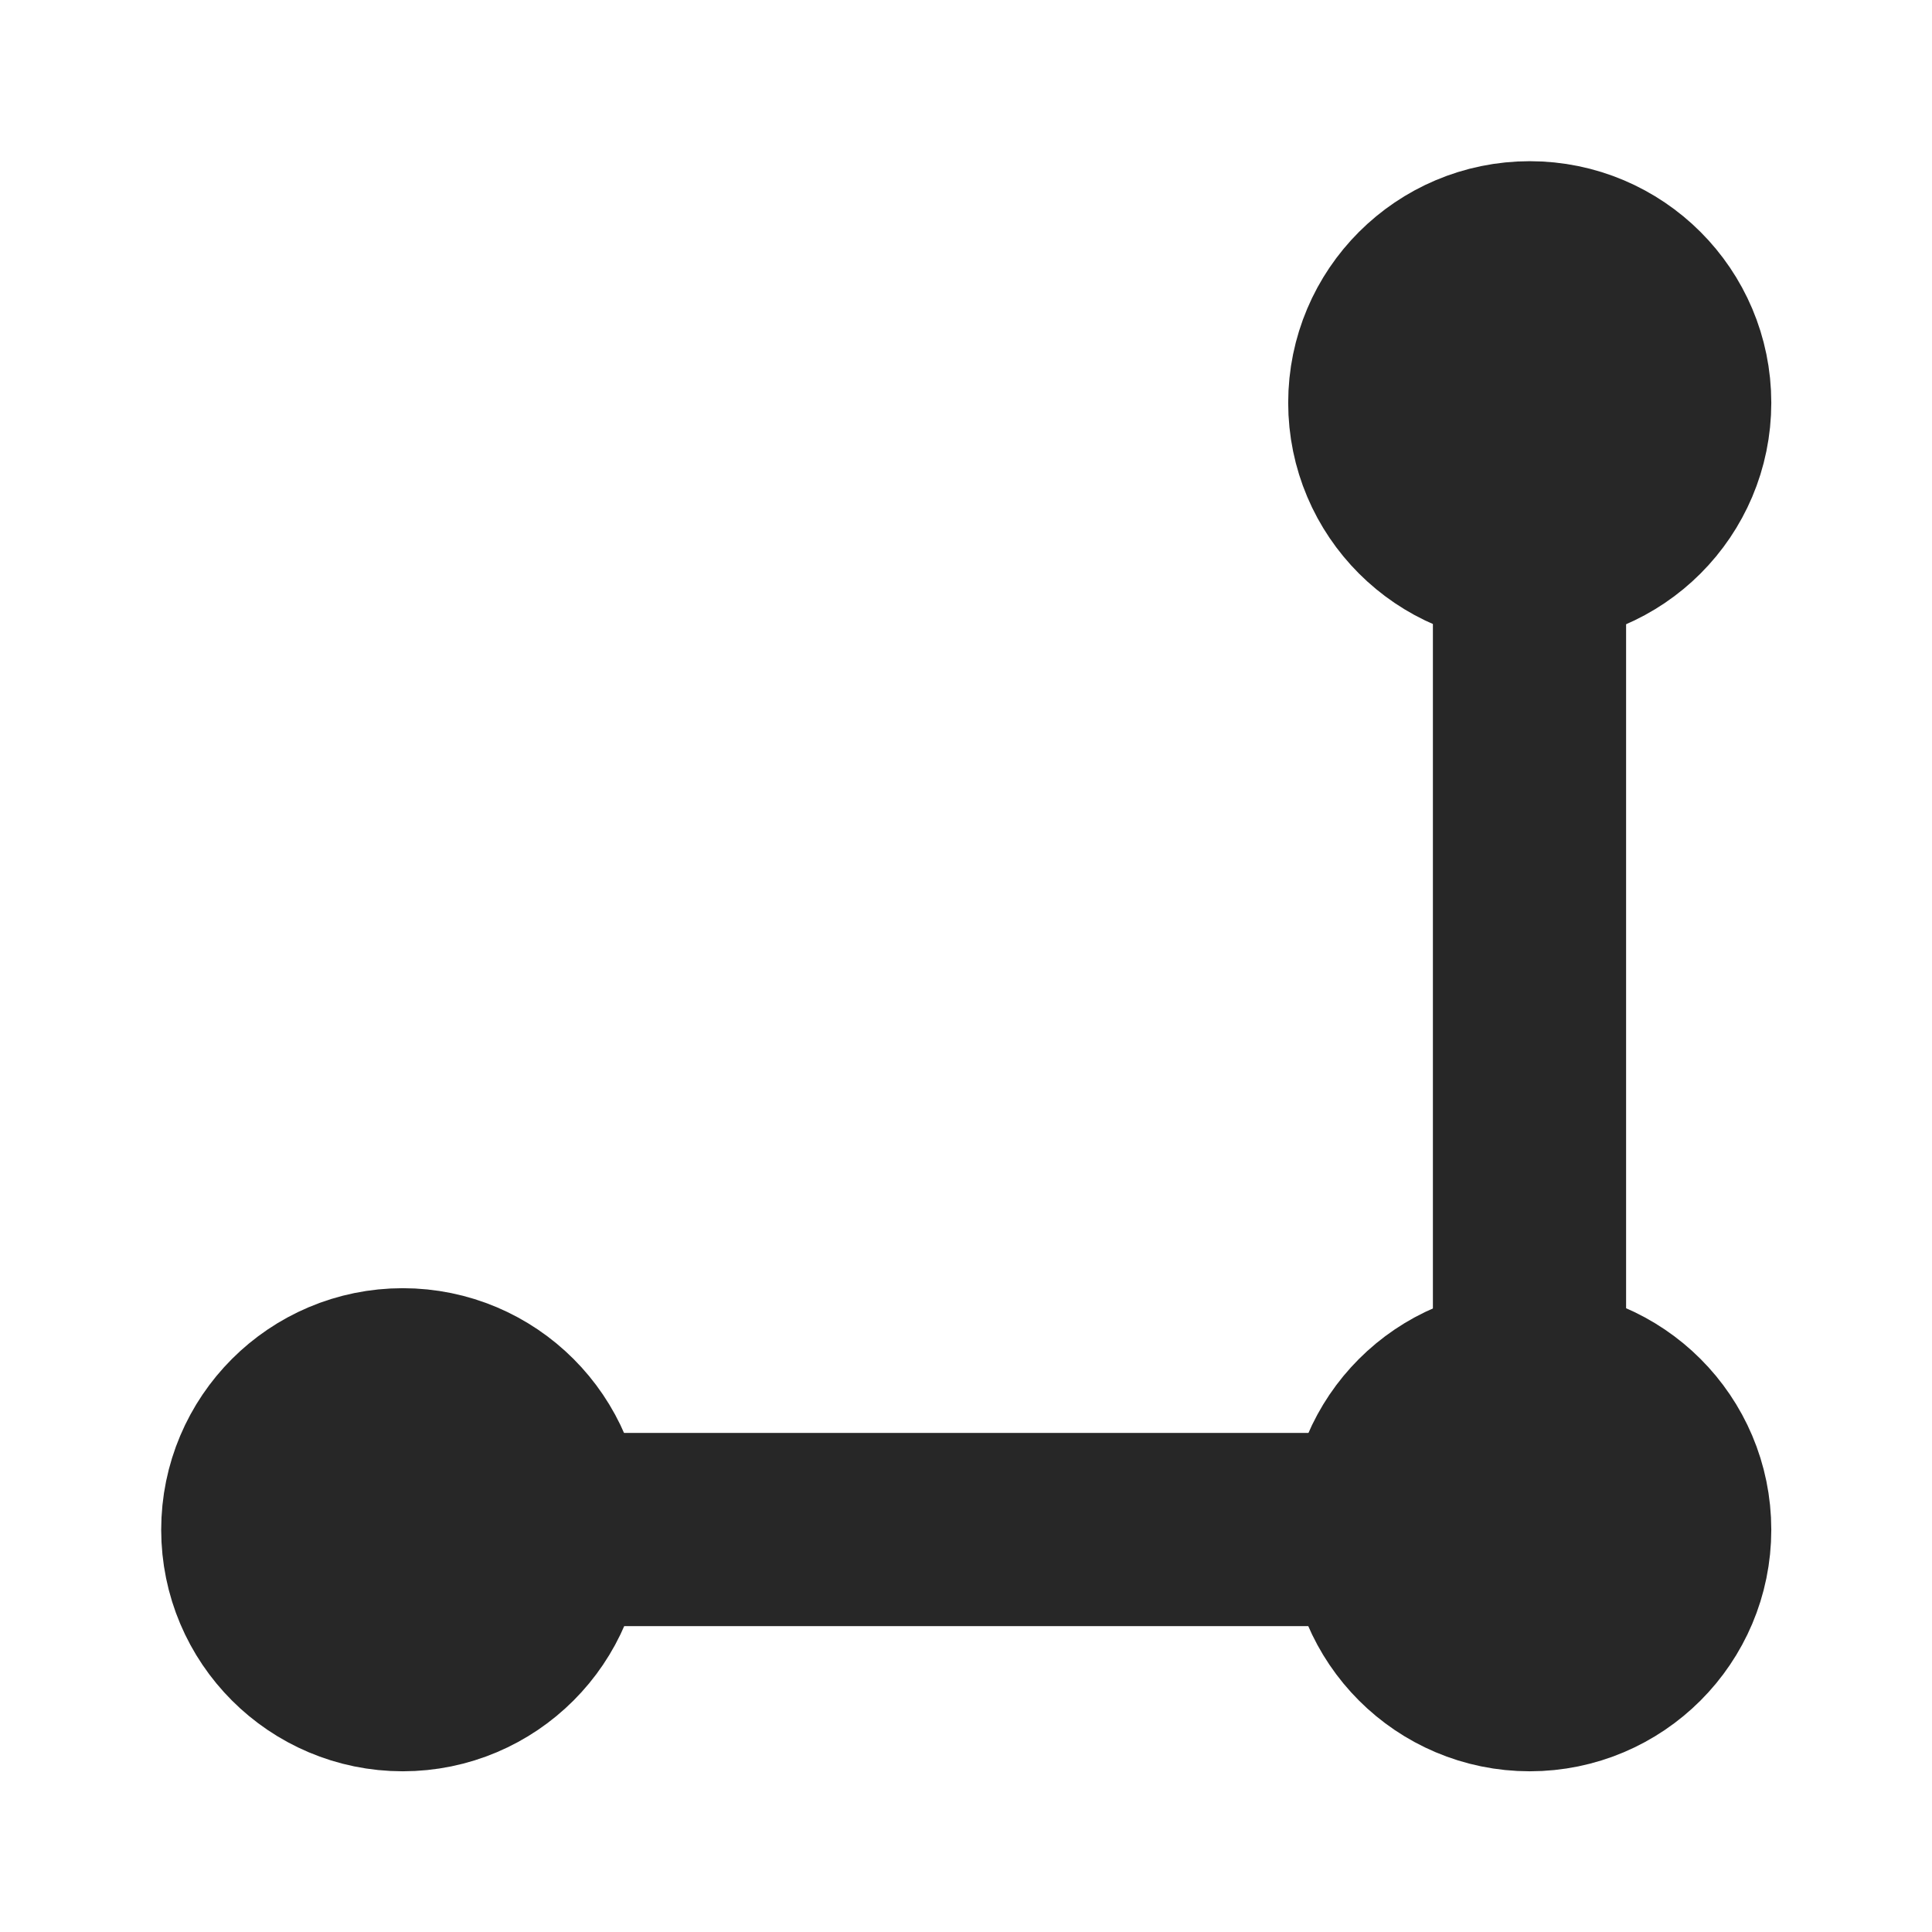 <svg xmlns="http://www.w3.org/2000/svg" xmlns:svg="http://www.w3.org/2000/svg" id="svg2" width="12" height="12" version="1.1"><g id="g4897" transform="translate(0,-1040.362)" style="display:inline"><path id="path4903" d="M 5,4.5 C 5,4.776 4.776,5 4.5,5 4.224,5 4,4.776 4,4.5 4,4.224 4.224,4 4.5,4 4.776,4 5,4.224 5,4.5 z" transform="matrix(1.667,0,0,1.667,-5,1042.362)" style="fill:#272727;fill-opacity:1;stroke:#272727;stroke-width:.8;stroke-linecap:round;stroke-linejoin:round;stroke-miterlimit:4;stroke-opacity:1;stroke-dasharray:none;stroke-dashoffset:1.6;display:inline"/><path style="fill:none;stroke:#272727;stroke-width:1.2;stroke-linecap:round;stroke-linejoin:round;stroke-miterlimit:4;stroke-opacity:1;stroke-dasharray:none;display:inline" id="path5064-9" d="m 3,1049.862 6,0"/><path style="fill:none;stroke:#272727;stroke-width:1.2;stroke-linecap:round;stroke-linejoin:round;stroke-miterlimit:4;stroke-opacity:1;stroke-dasharray:none" id="path5064" d="m 9.5,1043.362 0,6"/><path id="path4901" d="M 5,4.5 C 5,4.776 4.776,5 4.5,5 4.224,5 4,4.776 4,4.5 4,4.224 4.224,4 4.5,4 4.776,4 5,4.224 5,4.5 z" transform="matrix(1.667,0,0,1.667,2,1035.362)" style="fill:#272727;fill-opacity:1;stroke:#272727;stroke-width:.8;stroke-linecap:round;stroke-linejoin:round;stroke-miterlimit:4;stroke-opacity:1;stroke-dasharray:none;stroke-dashoffset:1.6;display:inline"/><path id="path4901-1" d="M 5,4.5 C 5,4.776 4.776,5 4.5,5 4.224,5 4,4.776 4,4.5 4,4.224 4.224,4 4.5,4 4.776,4 5,4.224 5,4.5 z" transform="matrix(1.667,0,0,1.667,2,1042.362)" style="fill:#272727;fill-opacity:1;stroke:#272727;stroke-width:.8;stroke-linecap:round;stroke-linejoin:round;stroke-miterlimit:4;stroke-opacity:1;stroke-dasharray:none;stroke-dashoffset:1.6;display:inline"/></g></svg>